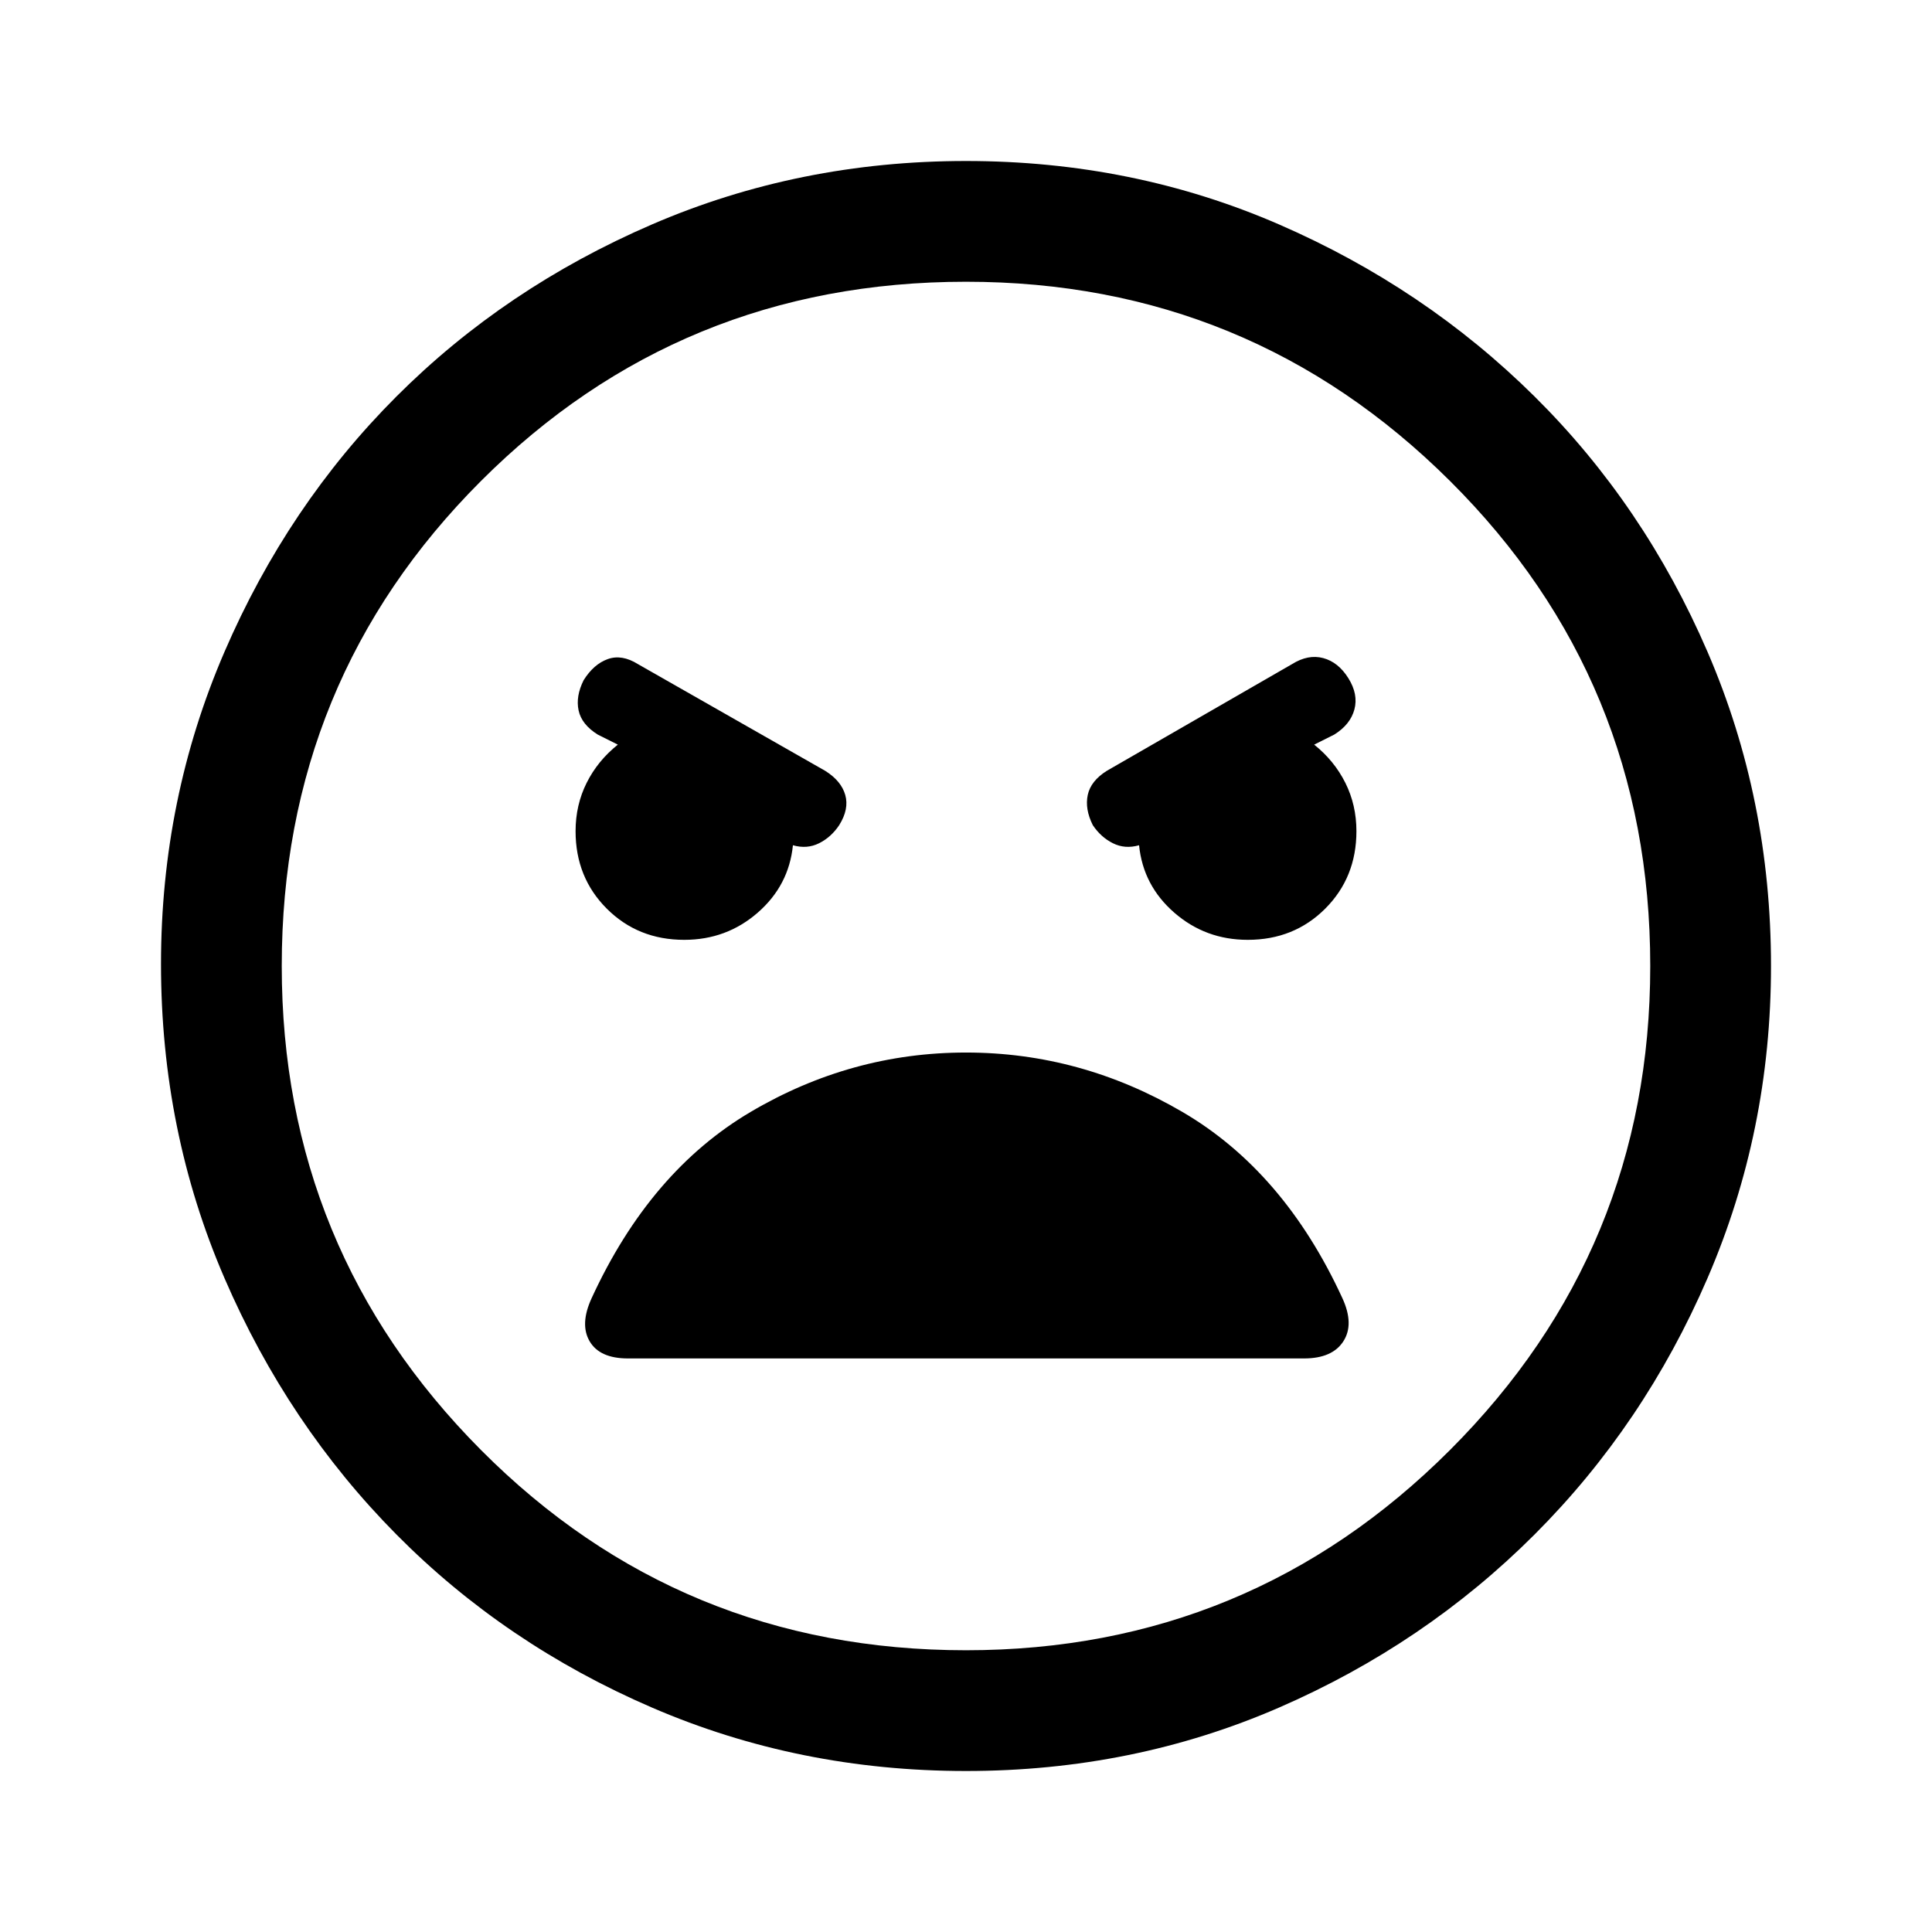 <svg xmlns="http://www.w3.org/2000/svg" height="48" width="48"><path d="M24 44Q19.85 44 16.2 42.425Q12.55 40.85 9.85 38.125Q7.15 35.4 5.575 31.75Q4 28.1 4 23.95Q4 19.85 5.575 16.2Q7.15 12.55 9.85 9.85Q12.55 7.15 16.2 5.575Q19.85 4 24 4Q28.15 4 31.775 5.575Q35.4 7.15 38.125 9.85Q40.85 12.55 42.425 16.2Q44 19.85 44 24Q44 28.1 42.425 31.75Q40.85 35.4 38.125 38.125Q35.4 40.85 31.775 42.425Q28.15 44 24 44ZM24 41Q31.05 41 36.025 36.025Q41 31.05 41 24Q41 16.9 36.025 11.95Q31.05 7 24 7Q16.9 7 11.95 11.95Q7 16.9 7 24Q7 31.05 11.95 36.025Q16.9 41 24 41ZM17 23.35Q18.05 23.35 18.825 22.675Q19.6 22 19.7 21Q20.05 21.1 20.35 20.95Q20.65 20.8 20.85 20.5Q21.1 20.1 21 19.75Q20.9 19.4 20.5 19.15L15.85 16.5Q15.45 16.25 15.1 16.375Q14.75 16.5 14.5 16.9Q14.3 17.3 14.375 17.65Q14.45 18 14.85 18.25L15.35 18.5Q14.85 18.9 14.575 19.45Q14.3 20 14.3 20.65Q14.3 21.8 15.075 22.575Q15.85 23.35 17 23.35ZM31 23.35Q32.15 23.35 32.925 22.575Q33.7 21.8 33.7 20.65Q33.7 20 33.425 19.45Q33.15 18.9 32.65 18.5L33.15 18.25Q33.55 18 33.65 17.625Q33.75 17.25 33.5 16.85Q33.25 16.45 32.875 16.35Q32.5 16.25 32.1 16.5L27.5 19.15Q27.1 19.4 27.025 19.75Q26.95 20.1 27.15 20.5Q27.35 20.8 27.65 20.95Q27.95 21.1 28.3 21Q28.4 22 29.175 22.675Q29.95 23.35 31 23.35ZM15.6 33.75H32.4Q33.1 33.75 33.375 33.325Q33.65 32.9 33.35 32.25Q31.9 29.1 29.375 27.625Q26.85 26.15 24 26.15Q21.15 26.15 18.65 27.625Q16.15 29.1 14.7 32.25Q14.4 32.9 14.65 33.325Q14.9 33.75 15.6 33.75ZM24 24Q24 24 24 24Q24 24 24 24Q24 24 24 24Q24 24 24 24Q24 24 24 24Q24 24 24 24Q24 24 24 24Q24 24 24 24Z"/></svg>